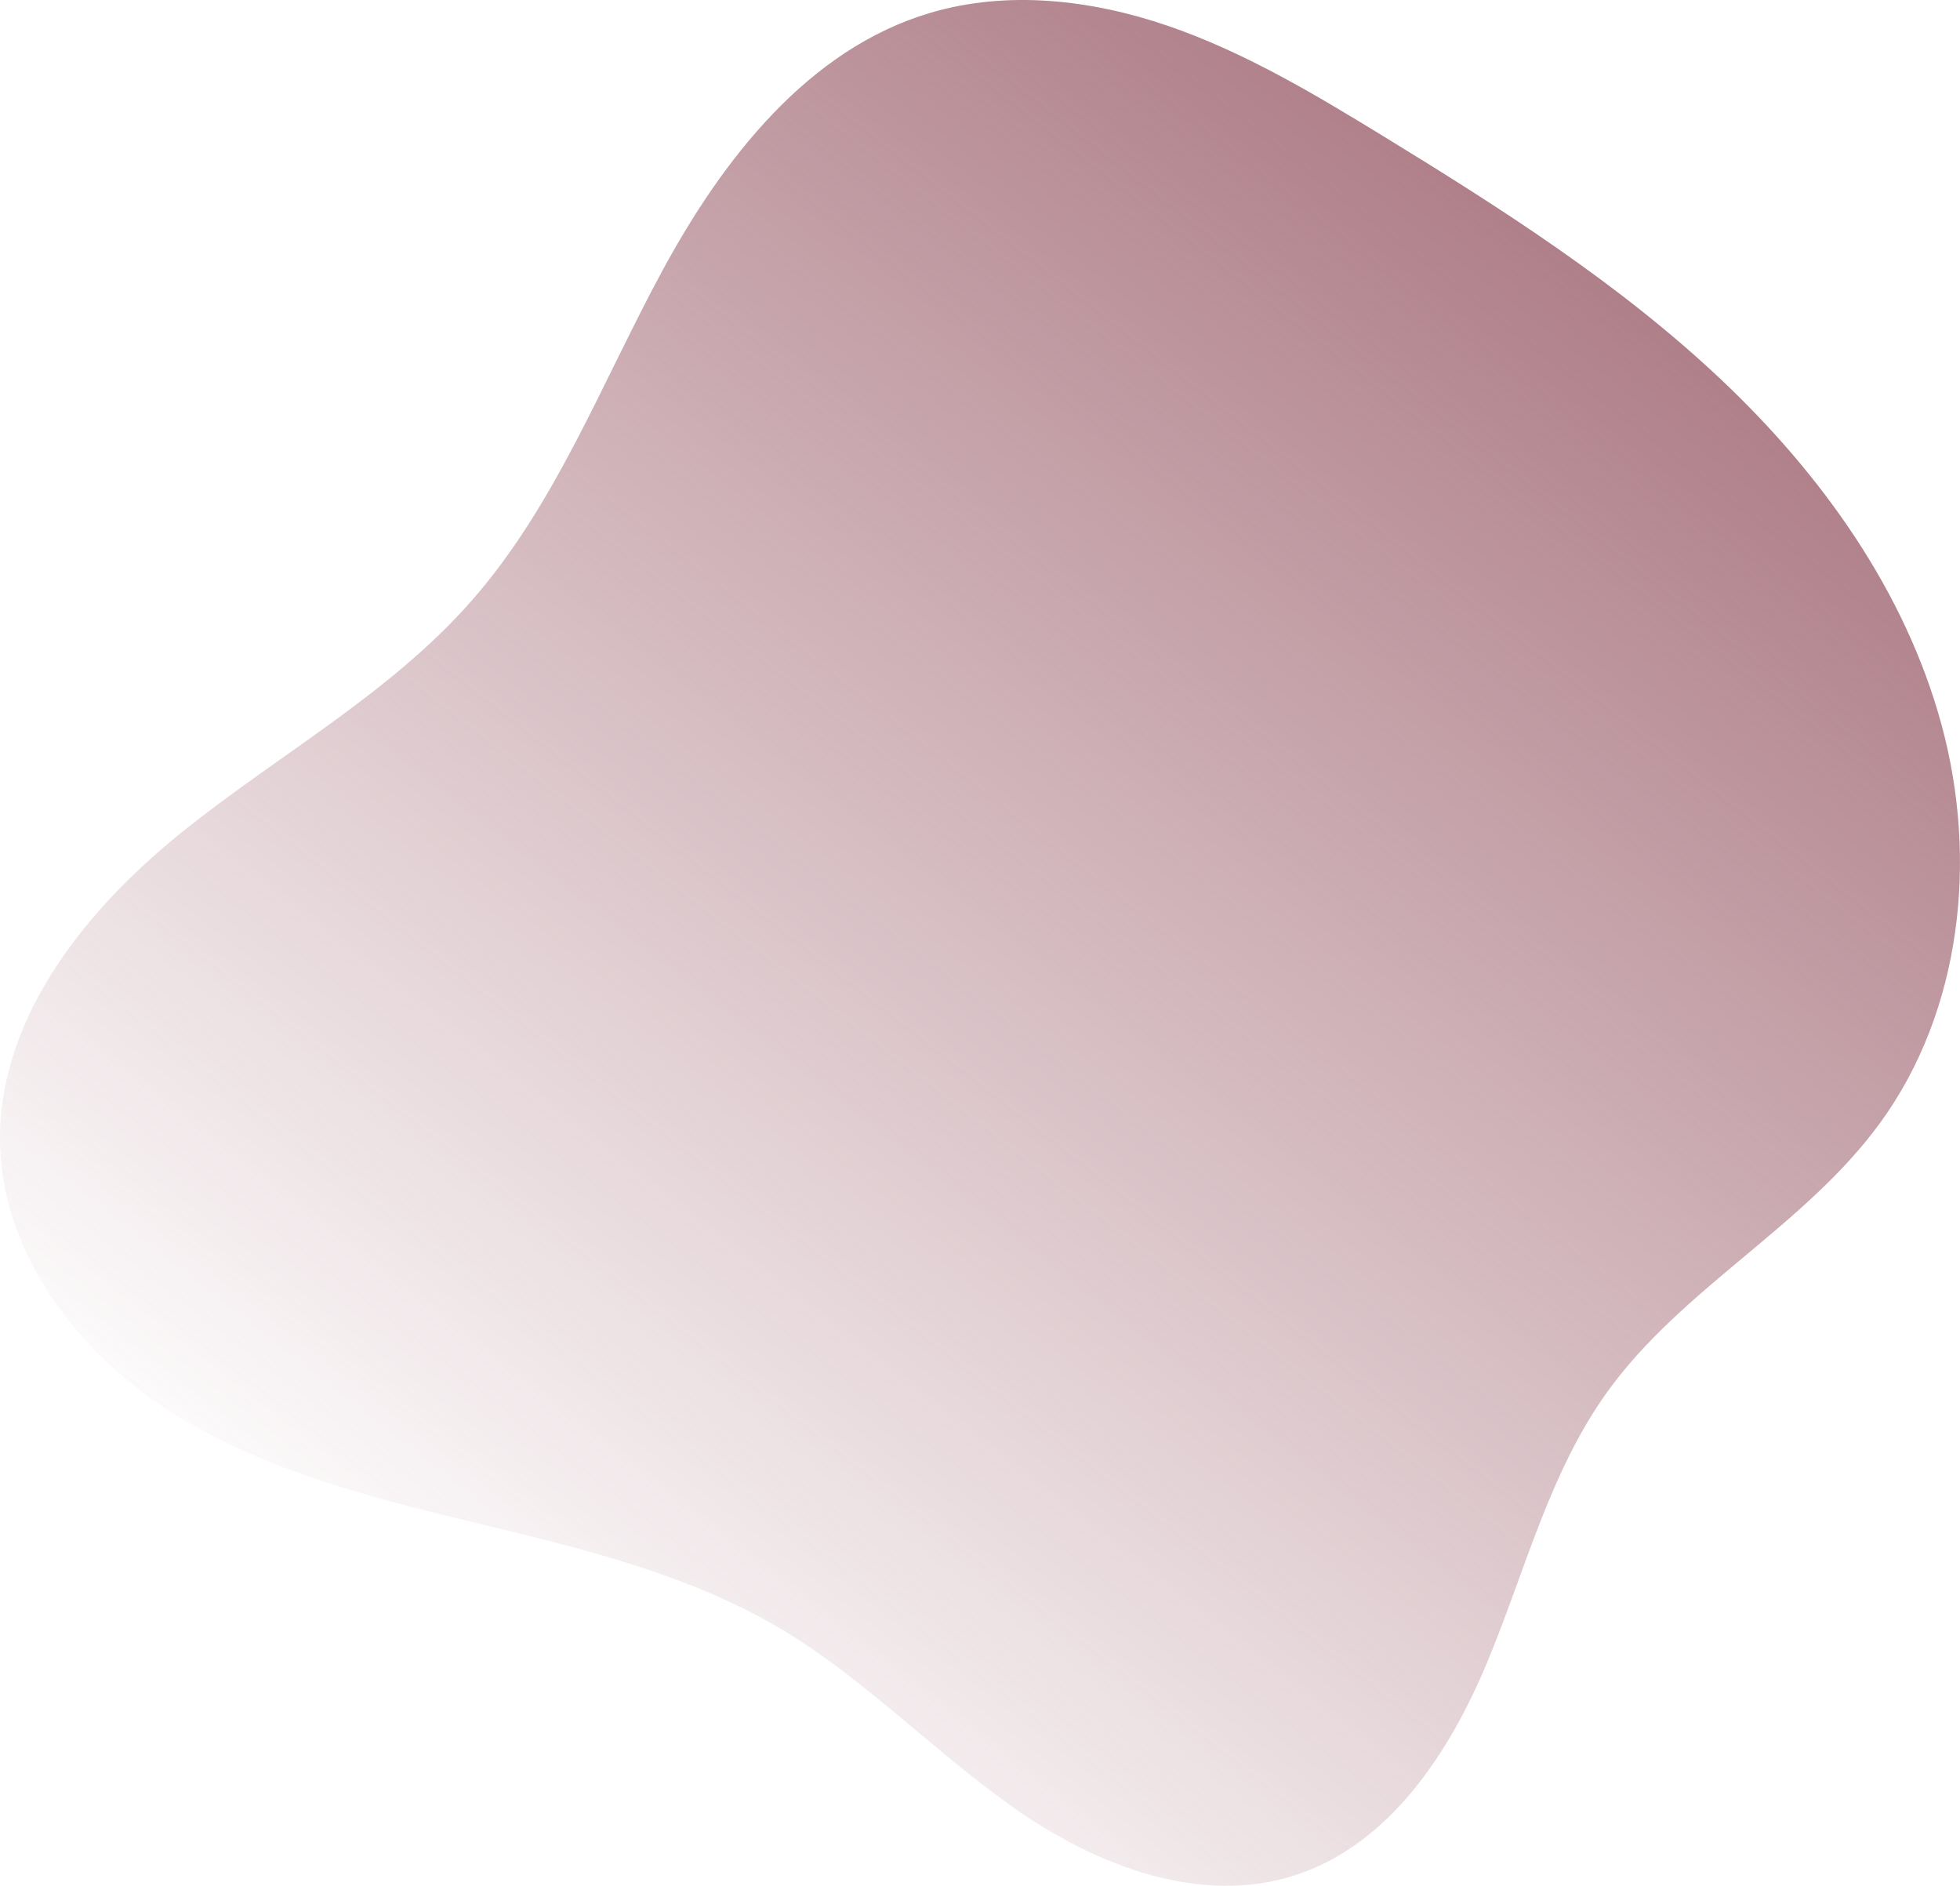 <svg xmlns="http://www.w3.org/2000/svg" xmlns:xlink="http://www.w3.org/1999/xlink" width="250.49" height="240.947" viewBox="0 0 250.49 240.947">
  <defs>
    <linearGradient id="linear-gradient" x1="0.929" y1="0.111" x2="0.263" y2="0.935" gradientUnits="objectBoundingBox">
      <stop offset="0" stop-color="#A7727D"/>
      <stop offset="1" stop-color="#A7727D" stop-opacity="0"/>
    </linearGradient>
  </defs>
  <path id="Path_1423" data-name="Path 1423" d="M226.445,284.631c-7.363,10.259-10.457,22.867-15.316,34.52s-12.588,23.343-24.611,27.194c-12,3.848-25.153-1.186-35.508-8.377s-19.145-16.548-29.965-23.016c-11.941-7.138-25.731-10.4-39.254-13.665s-27.29-6.755-39-14.256S21.573,267.19,21.1,253.288c-.545-15.931,10.533-29.962,22.923-39.99s26.765-17.8,37.288-29.774c10.755-12.225,16.638-27.842,24.39-42.157S124.345,113,139.951,108.373c9.883-2.93,20.634-1.685,30.385,1.658s18.675,8.677,27.468,14.058c15.131,9.265,30.21,18.867,43.125,31.032s23.666,27.158,28.3,44.284,2.557,36.529-7.914,50.851C251.658,263.468,235.985,271.332,226.445,284.631Z" transform="translate(-21.078 -106.727)" fill="url(#linear-gradient)"/>
</svg>
